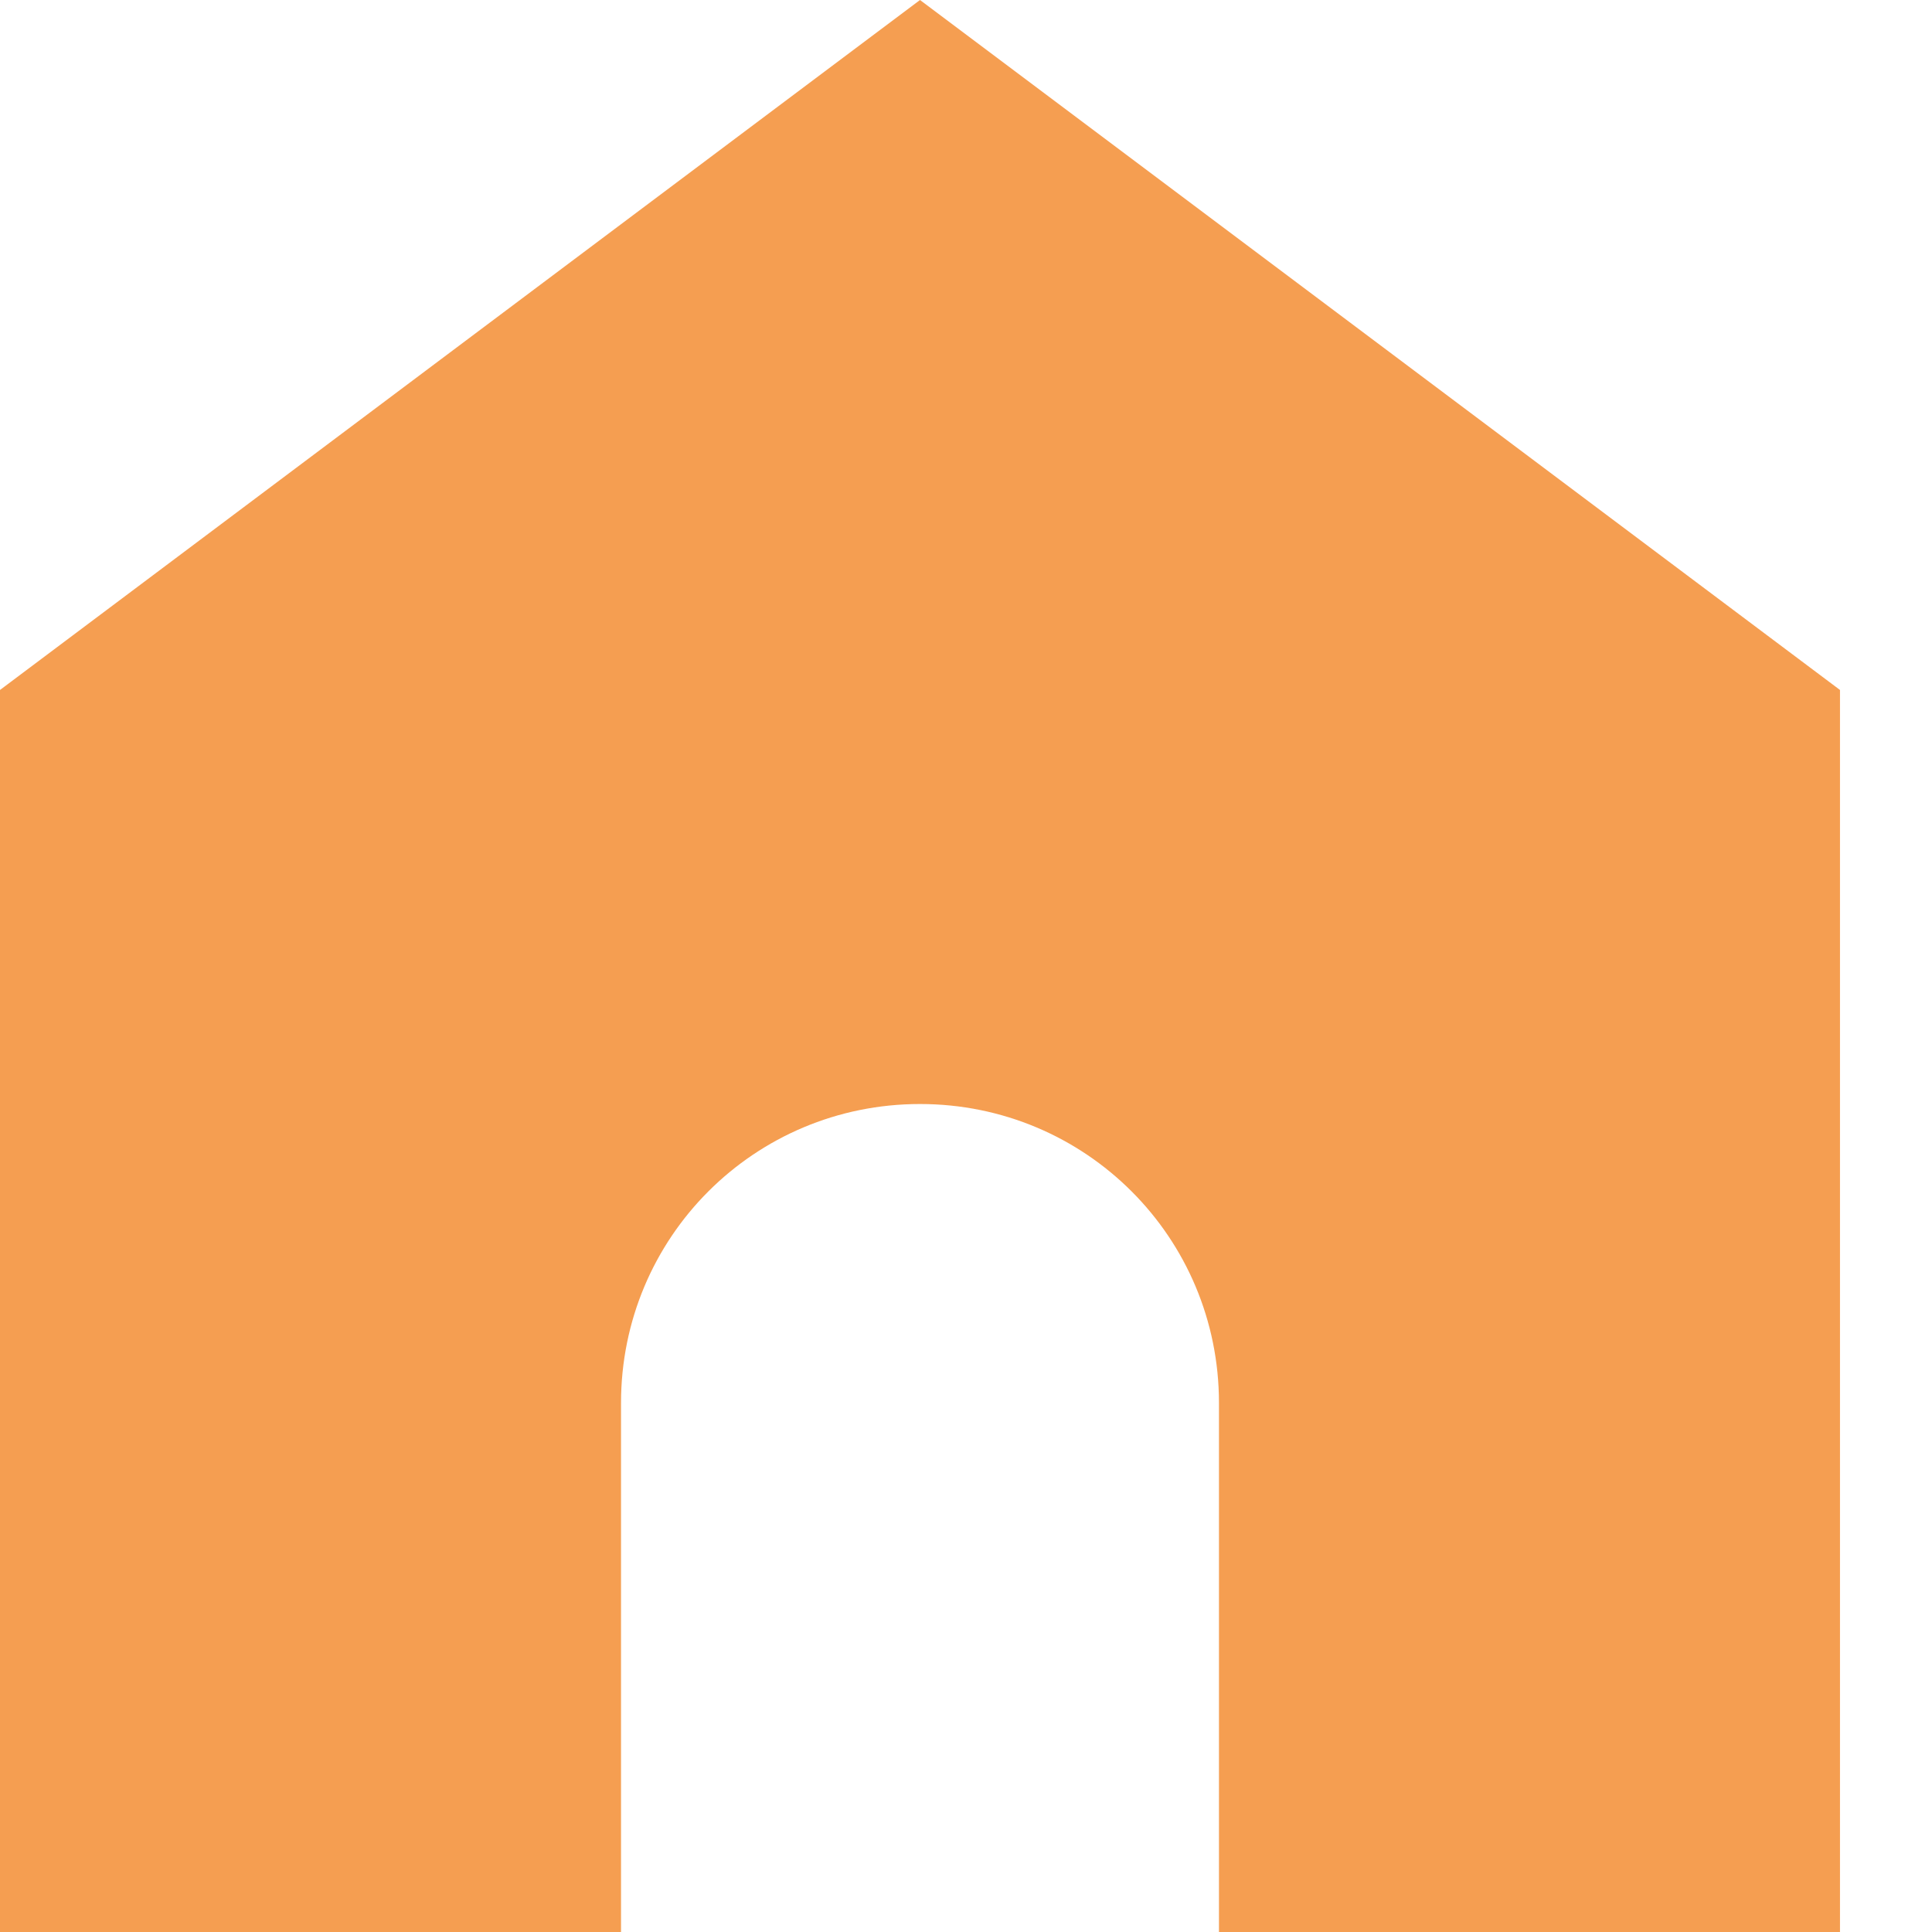 <?xml version="1.0" encoding="UTF-8"?>
<svg width="16px" height="16px" viewBox="0 0 16 16" version="1.1" xmlns="http://www.w3.org/2000/svg" xmlns:xlink="http://www.w3.org/1999/xlink">
    <!-- Generator: Sketch 55.2 (78181) - https://sketchapp.com -->
    <title>ico-home-active</title>
    <desc>Created with Sketch.</desc>
    <g id="States" stroke="none" stroke-width="1" fill="none" fill-rule="evenodd">
        <g id="icons" transform="translate(-127, -47)">
            <g id="ico-home-active" transform="translate(127, 47)">
                <rect id="Rectangle" x="0" y="0" width="16" height="16"></rect>
                <g id="noun_House_657282" fill="#F59E51">
                    <path d="M7.619,0 L3.80952381e-07,5.714 L3.80952381e-07,16 L5.143,16 L5.143,11.619 C5.143,10.247 6.247,9.143 7.619,9.143 C8.991,9.143 10.095,10.247 10.095,11.619 L10.095,16 L15.238,16 L15.238,5.714 L7.619,0 L7.619,0 Z" id="Path"></path>
                </g>
            </g>
        </g>
    </g>
</svg>
